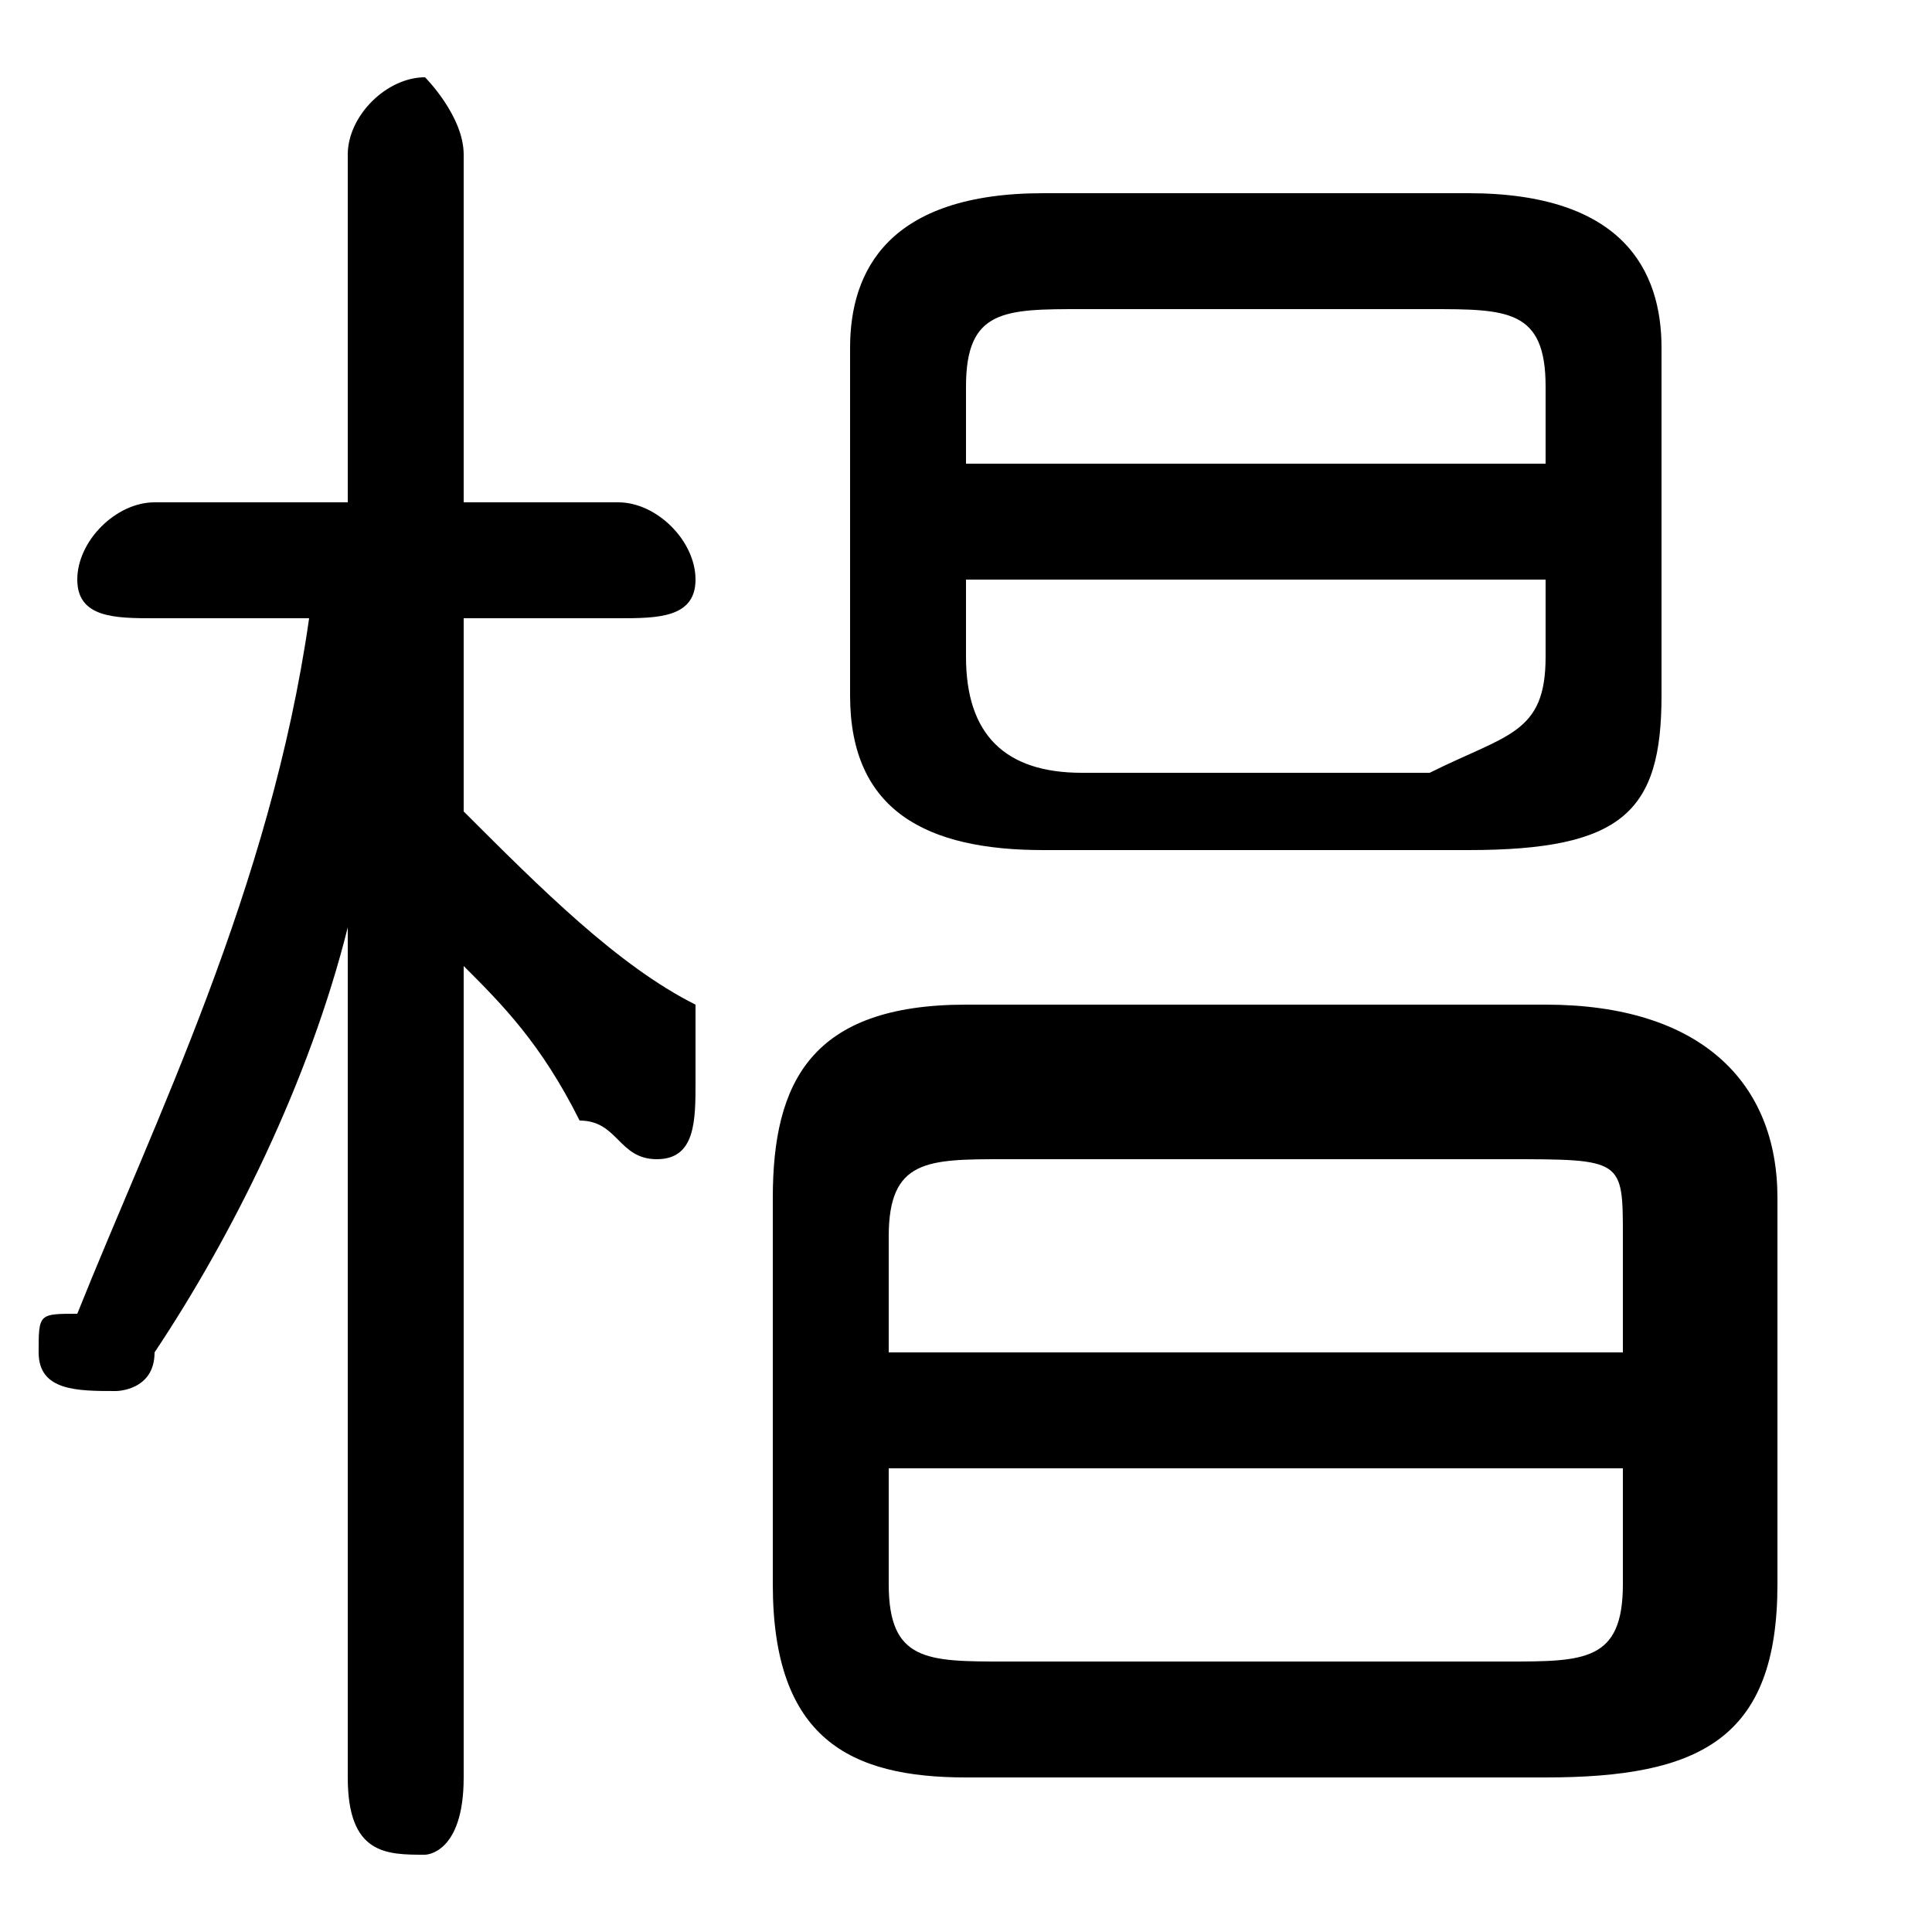 <svg xmlns="http://www.w3.org/2000/svg" viewBox="0 -44.0 50.0 50.0">
    <rect x="0" y="-44.0" width="50.0" height="50.0" fill="#808080" stroke="none"/>
    <g transform="scale(1, -1)">
        <!-- ボディの枠 -->
        <rect x="0" y="-6.0" width="50.0" height="50.0"
            stroke="white" fill="white"/>
        <!-- グリフ座標系の原点 -->
        <circle cx="0" cy="0" r="5" fill="white"/>
        <!-- グリフのアウトライン -->
        <g style="fill:black;stroke:#000000;stroke-width:0;stroke-linecap:round;stroke-linejoin:round;">
        <path d="M 8.0 28.0 C 7.0 21.0 4.0 15.0 2.0 10.0 C 1.0 10.0 1.0 10.0 1.0 9.0 C 1.0 8.0 2.0 8.0 3.0 8.0 C 3.0 8.0 4.0 8.0 4.0 9.0 C 6.0 12.0 8.0 16.0 9.0 20.0 L 9.0 10.0 L 9.0 -2.0 C 9.0 -4.0 10.0 -4.0 11.0 -4.0 C 11.0 -4.0 12.0 -4.0 12.0 -2.0 L 12.0 19.0 C 13.0 18.0 14.0 17.0 15.0 15.0 C 16.0 15.0 16.0 14.0 17.0 14.0 C 18.0 14.0 18.0 15.0 18.0 16.0 C 18.0 17.0 18.0 17.0 18.0 18.0 C 16.0 19.0 14.0 21.0 12.0 23.0 L 12.0 28.0 L 16.0 28.0 C 17.0 28.0 18.0 28.0 18.0 29.0 C 18.0 30.0 17.0 31.0 16.0 31.0 L 12.0 31.0 L 12.0 40.0 C 12.0 41.0 11.0 42.0 11.0 42.0 C 10.0 42.0 9.0 41.0 9.0 40.0 L 9.0 31.0 L 4.0 31.0 C 3.0 31.0 2.0 30.0 2.0 29.0 C 2.0 28.0 3.0 28.0 4.0 28.0 Z M 38.0 22.0 C 42.0 22.0 43.0 23.0 43.0 26.0 L 43.0 35.0 C 43.0 37.0 42.0 39.0 38.0 39.0 L 27.0 39.0 C 23.0 39.0 22.0 37.0 22.0 35.0 L 22.0 26.0 C 22.0 23.0 24.0 22.0 27.0 22.0 Z M 28.0 24.0 C 26.0 24.0 25.0 25.0 25.0 27.0 L 25.0 29.0 L 40.0 29.0 L 40.0 27.0 C 40.0 25.0 39.0 25.0 37.0 24.0 Z M 40.0 32.0 L 25.0 32.0 L 25.0 34.0 C 25.0 36.0 26.0 36.0 28.0 36.0 L 37.0 36.0 C 39.0 36.0 40.0 36.0 40.0 34.0 Z M 40.0 -2.0 C 44.0 -2.0 46.0 -1.0 46.0 3.0 L 46.0 13.0 C 46.0 16.0 44.0 18.0 40.0 18.0 L 25.0 18.0 C 21.0 18.0 20.0 16.0 20.0 13.0 L 20.0 3.0 C 20.0 -1.0 22.0 -2.0 25.0 -2.0 Z M 26.0 1.0 C 24.0 1.0 23.0 1.0 23.0 3.0 L 23.0 6.0 L 42.0 6.0 L 42.0 3.0 C 42.0 1.0 41.0 1.0 39.0 1.0 Z M 42.0 9.0 L 23.0 9.0 L 23.0 12.0 C 23.0 14.0 24.0 14.0 26.0 14.0 L 39.0 14.0 C 42.0 14.0 42.0 14.0 42.0 12.0 Z"/>
    </g>
    </g>
</svg>

